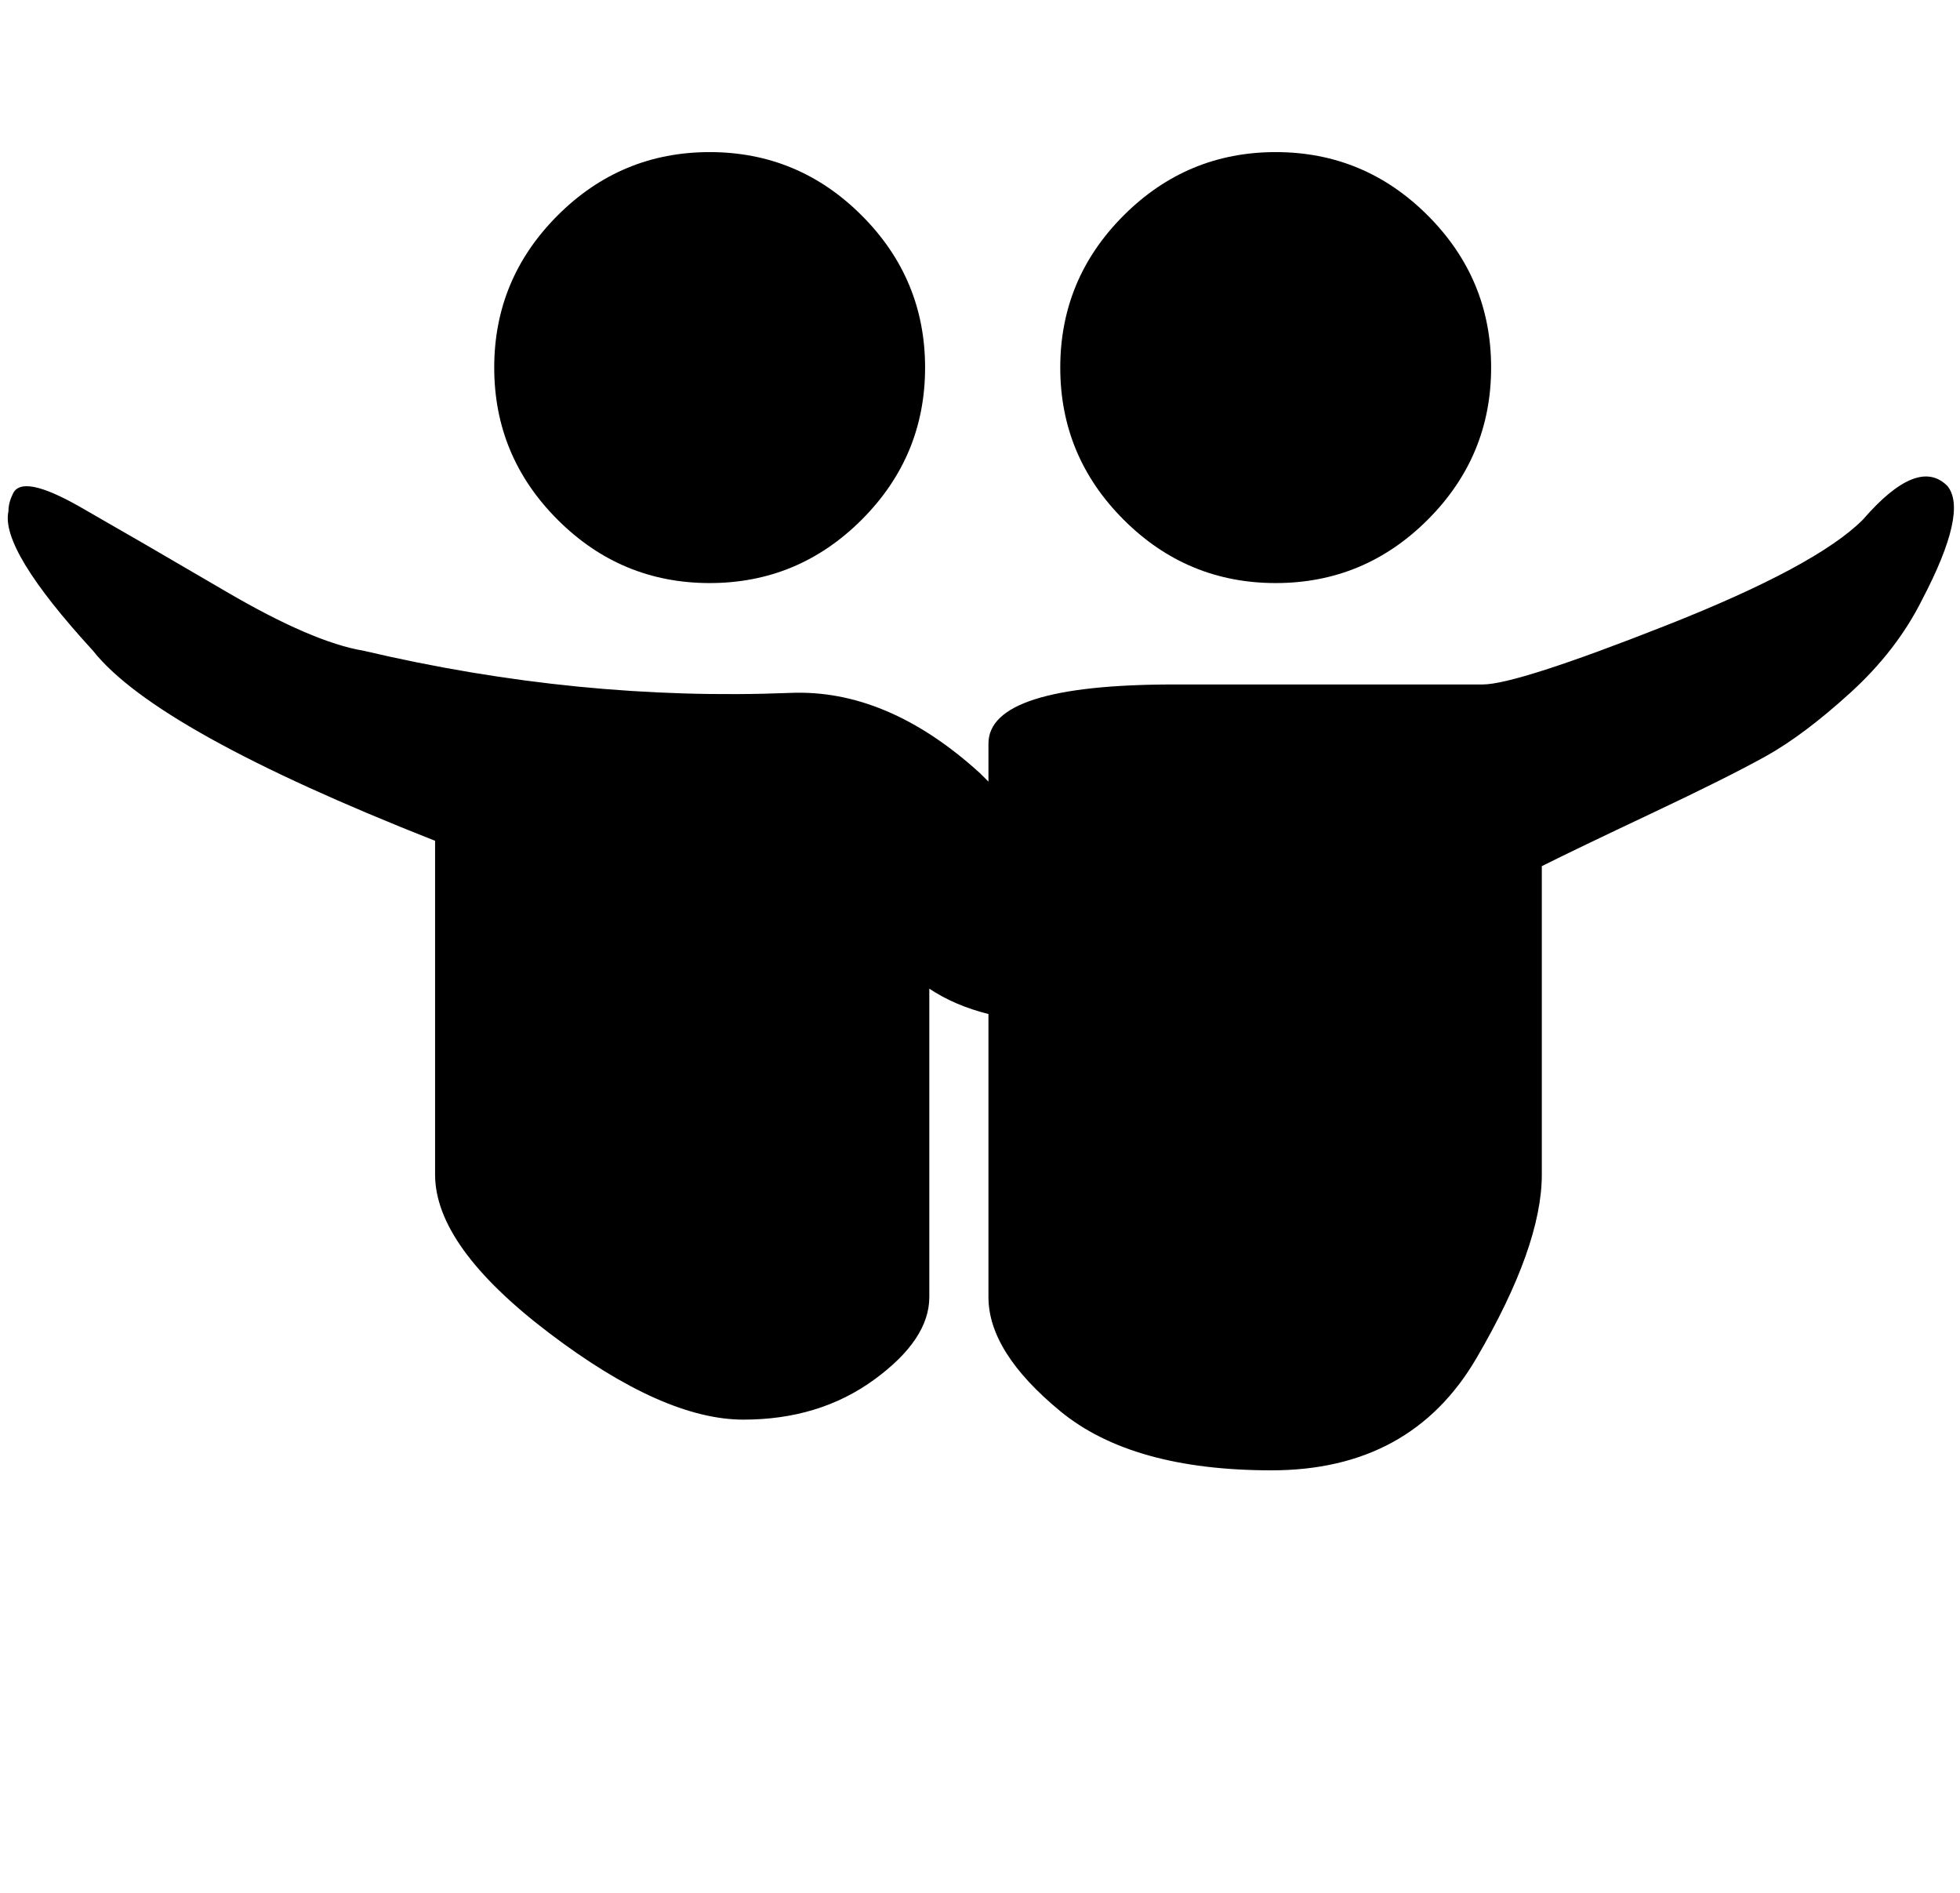 <svg xmlns="http://www.w3.org/2000/svg" xmlns:xlink="http://www.w3.org/1999/xlink" width="464" height="448" viewBox="0 0 464 448"><path fill="currentColor" d="M455 142q-6 12-17 22t-20 15t-27 13.5t-26 12.5v73q0 17-15.5 43.5T301 348t-50-14t-17-27v-67q-8-2-14-6v73q0 10-13 19.5t-31 9.5q-19 0-46-20.5T103 278v-79q-66-26-81-45q-22-24-20-33q0-2 1-4q2-5 16 3t34.5 20T86 154q51 12 101 10q23-1 45 19l2 2v-9q0-14 44-14h73q8 0 43.5-14t46.5-25q13-15 20-8q5 6-6 27m-153-4q21 0 36-15t15-36t-15-36t-36-15t-36 15t-15 36t15 36t36 15m-134 0q21 0 36-15t15-36t-15-36t-36-15t-36 15t-15 36t15 36t36 15"/></svg>